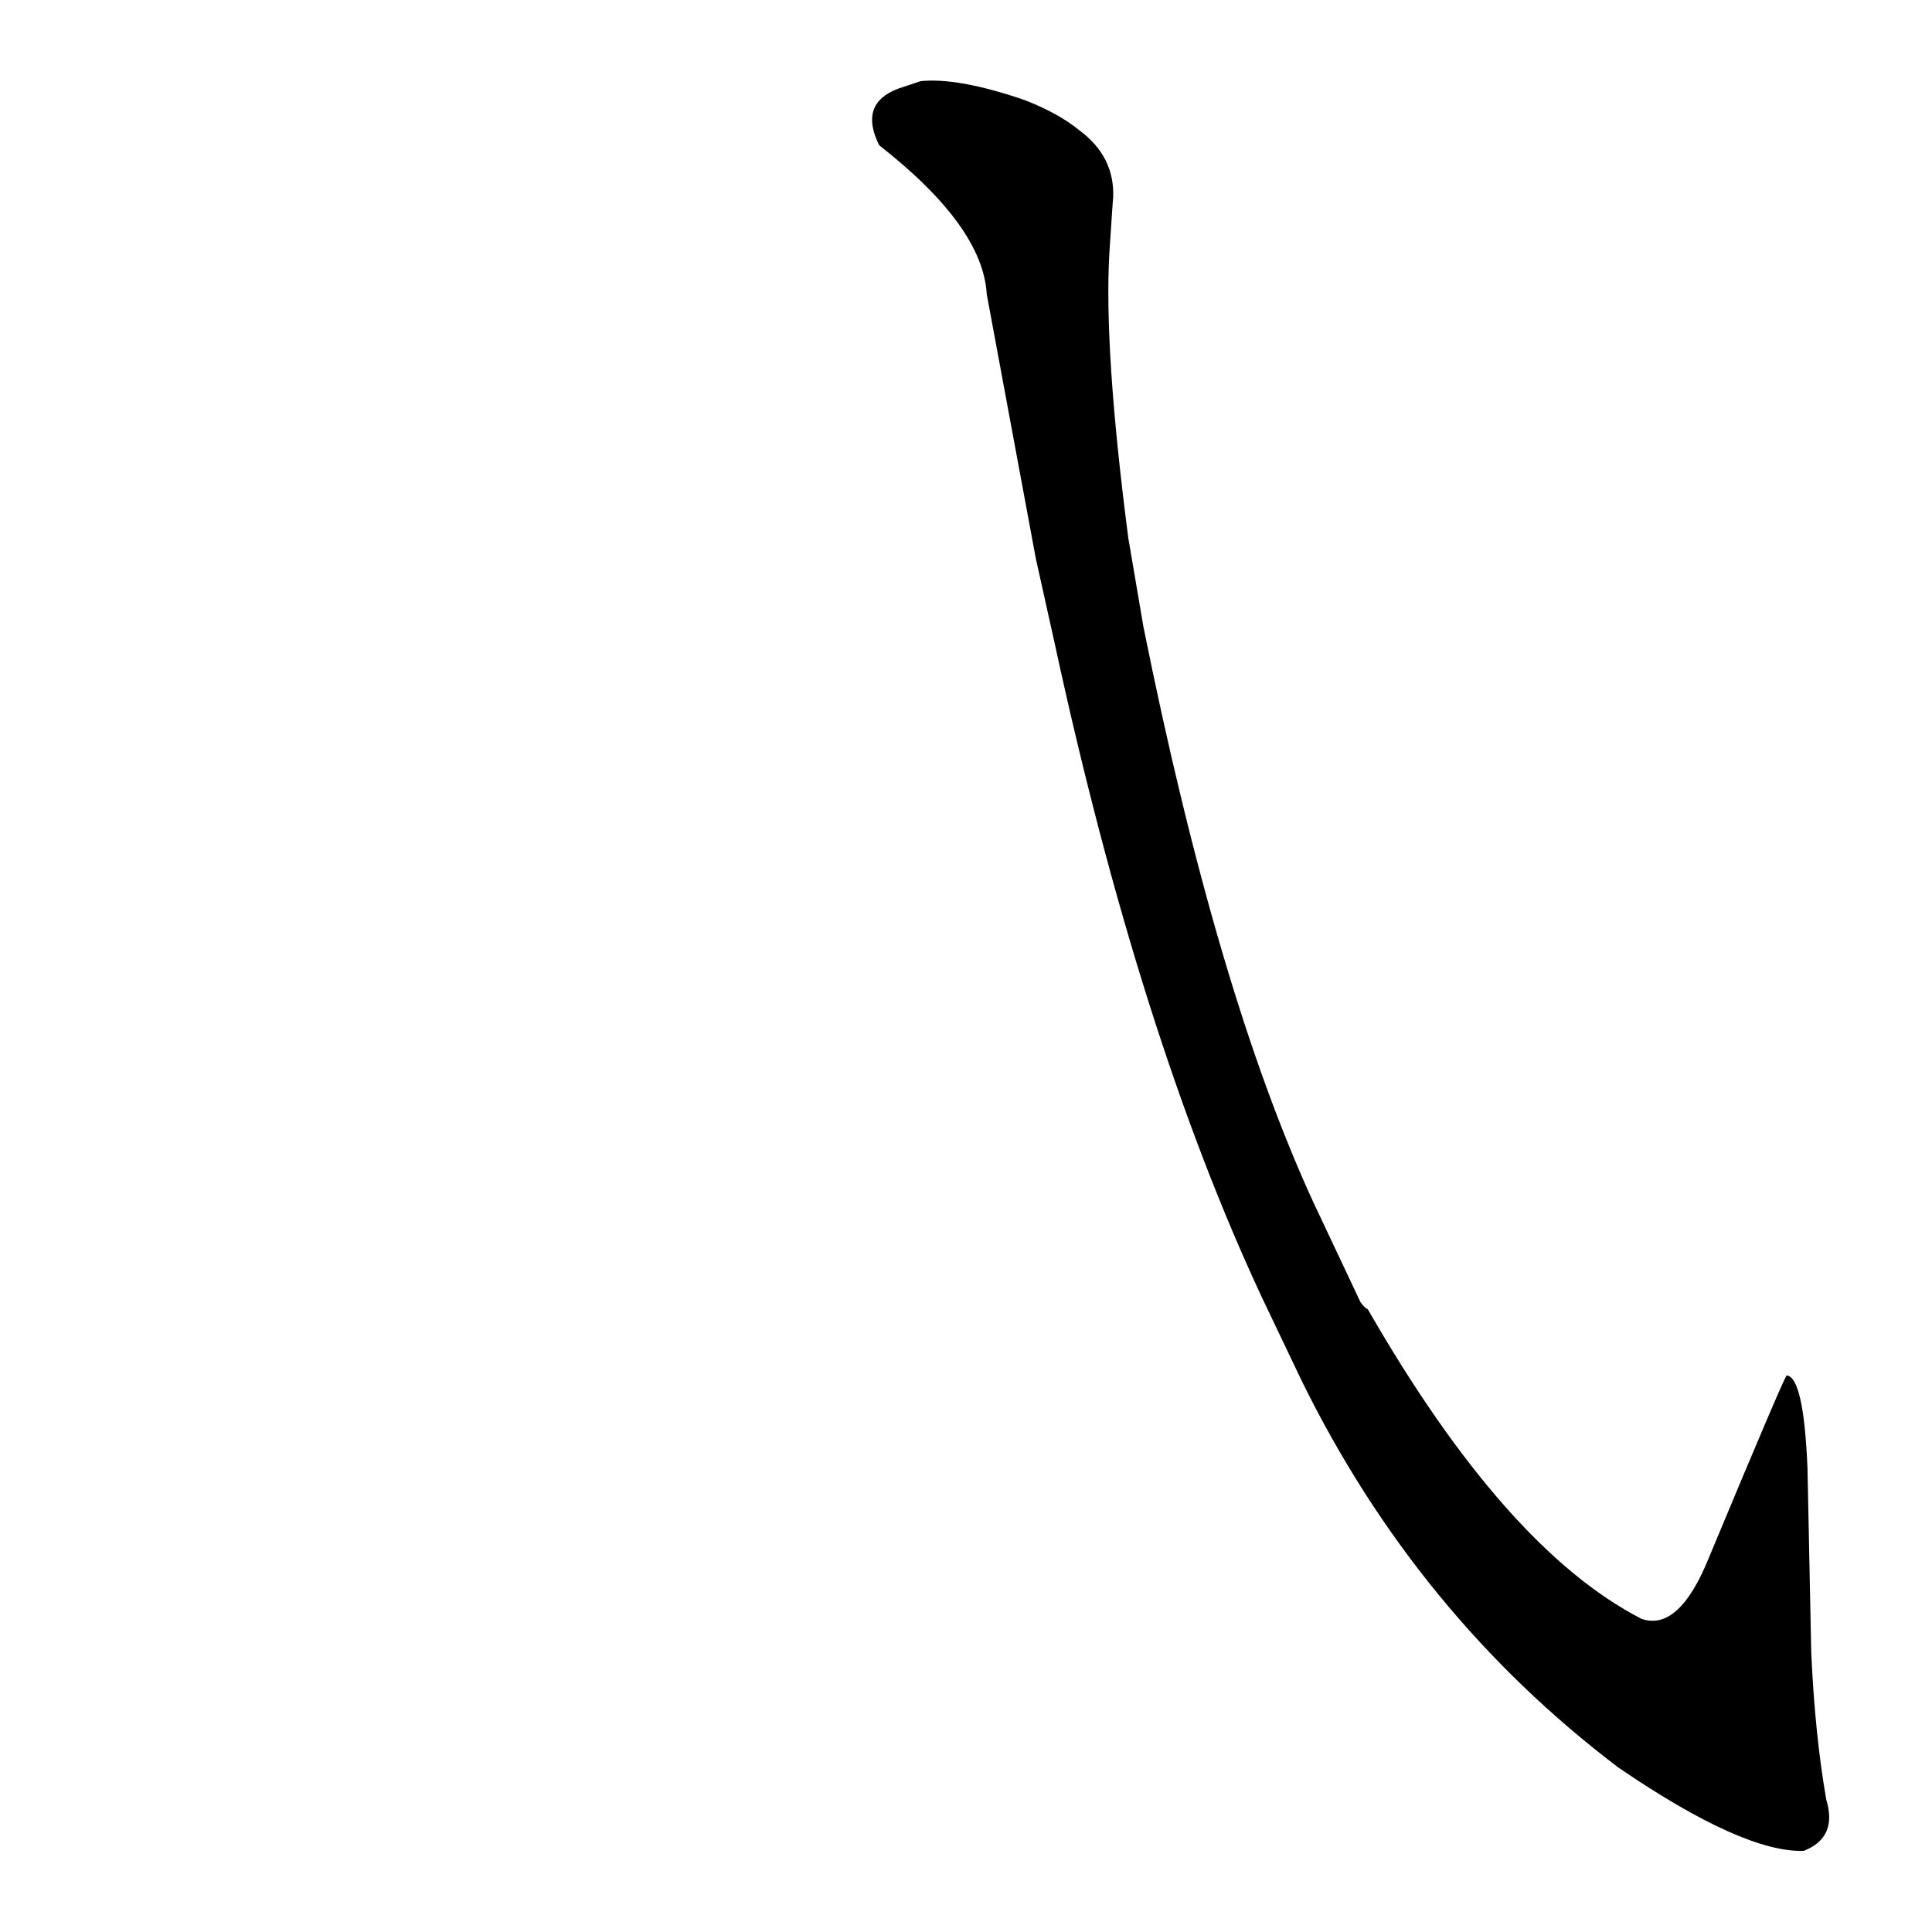 <?xml version='1.0' encoding='utf-8'?>
<svg xmlns="http://www.w3.org/2000/svg" version="1.1" viewBox="0 0 1024 1024"><g transform="scale(1, -1) translate(0, -900)"><path d="M 559 559 Q 604 351 669 212 L 690 168 Q 751 44 858 -37 Q 924 -82 956 -81 Q 974 -74 968 -54 Q 962 -20 960 24 L 958 122 Q 956 170 947 171 Q 946 171 906 75 Q 890 35 870 42 Q 798 79 725 206 Q 723 207 721 210 L 696 263 Q 645 374 606 568 L 598 615 Q 585 715 588 766 Q 590 797 590 795 Q 591 817 572 831 Q 561 840 543 847 Q 508 859 488 857 L 476 853 Q 455 845 466 823 Q 521 780 523 744 L 549 604 L 559 559 Z" fill="black" /></g></svg>